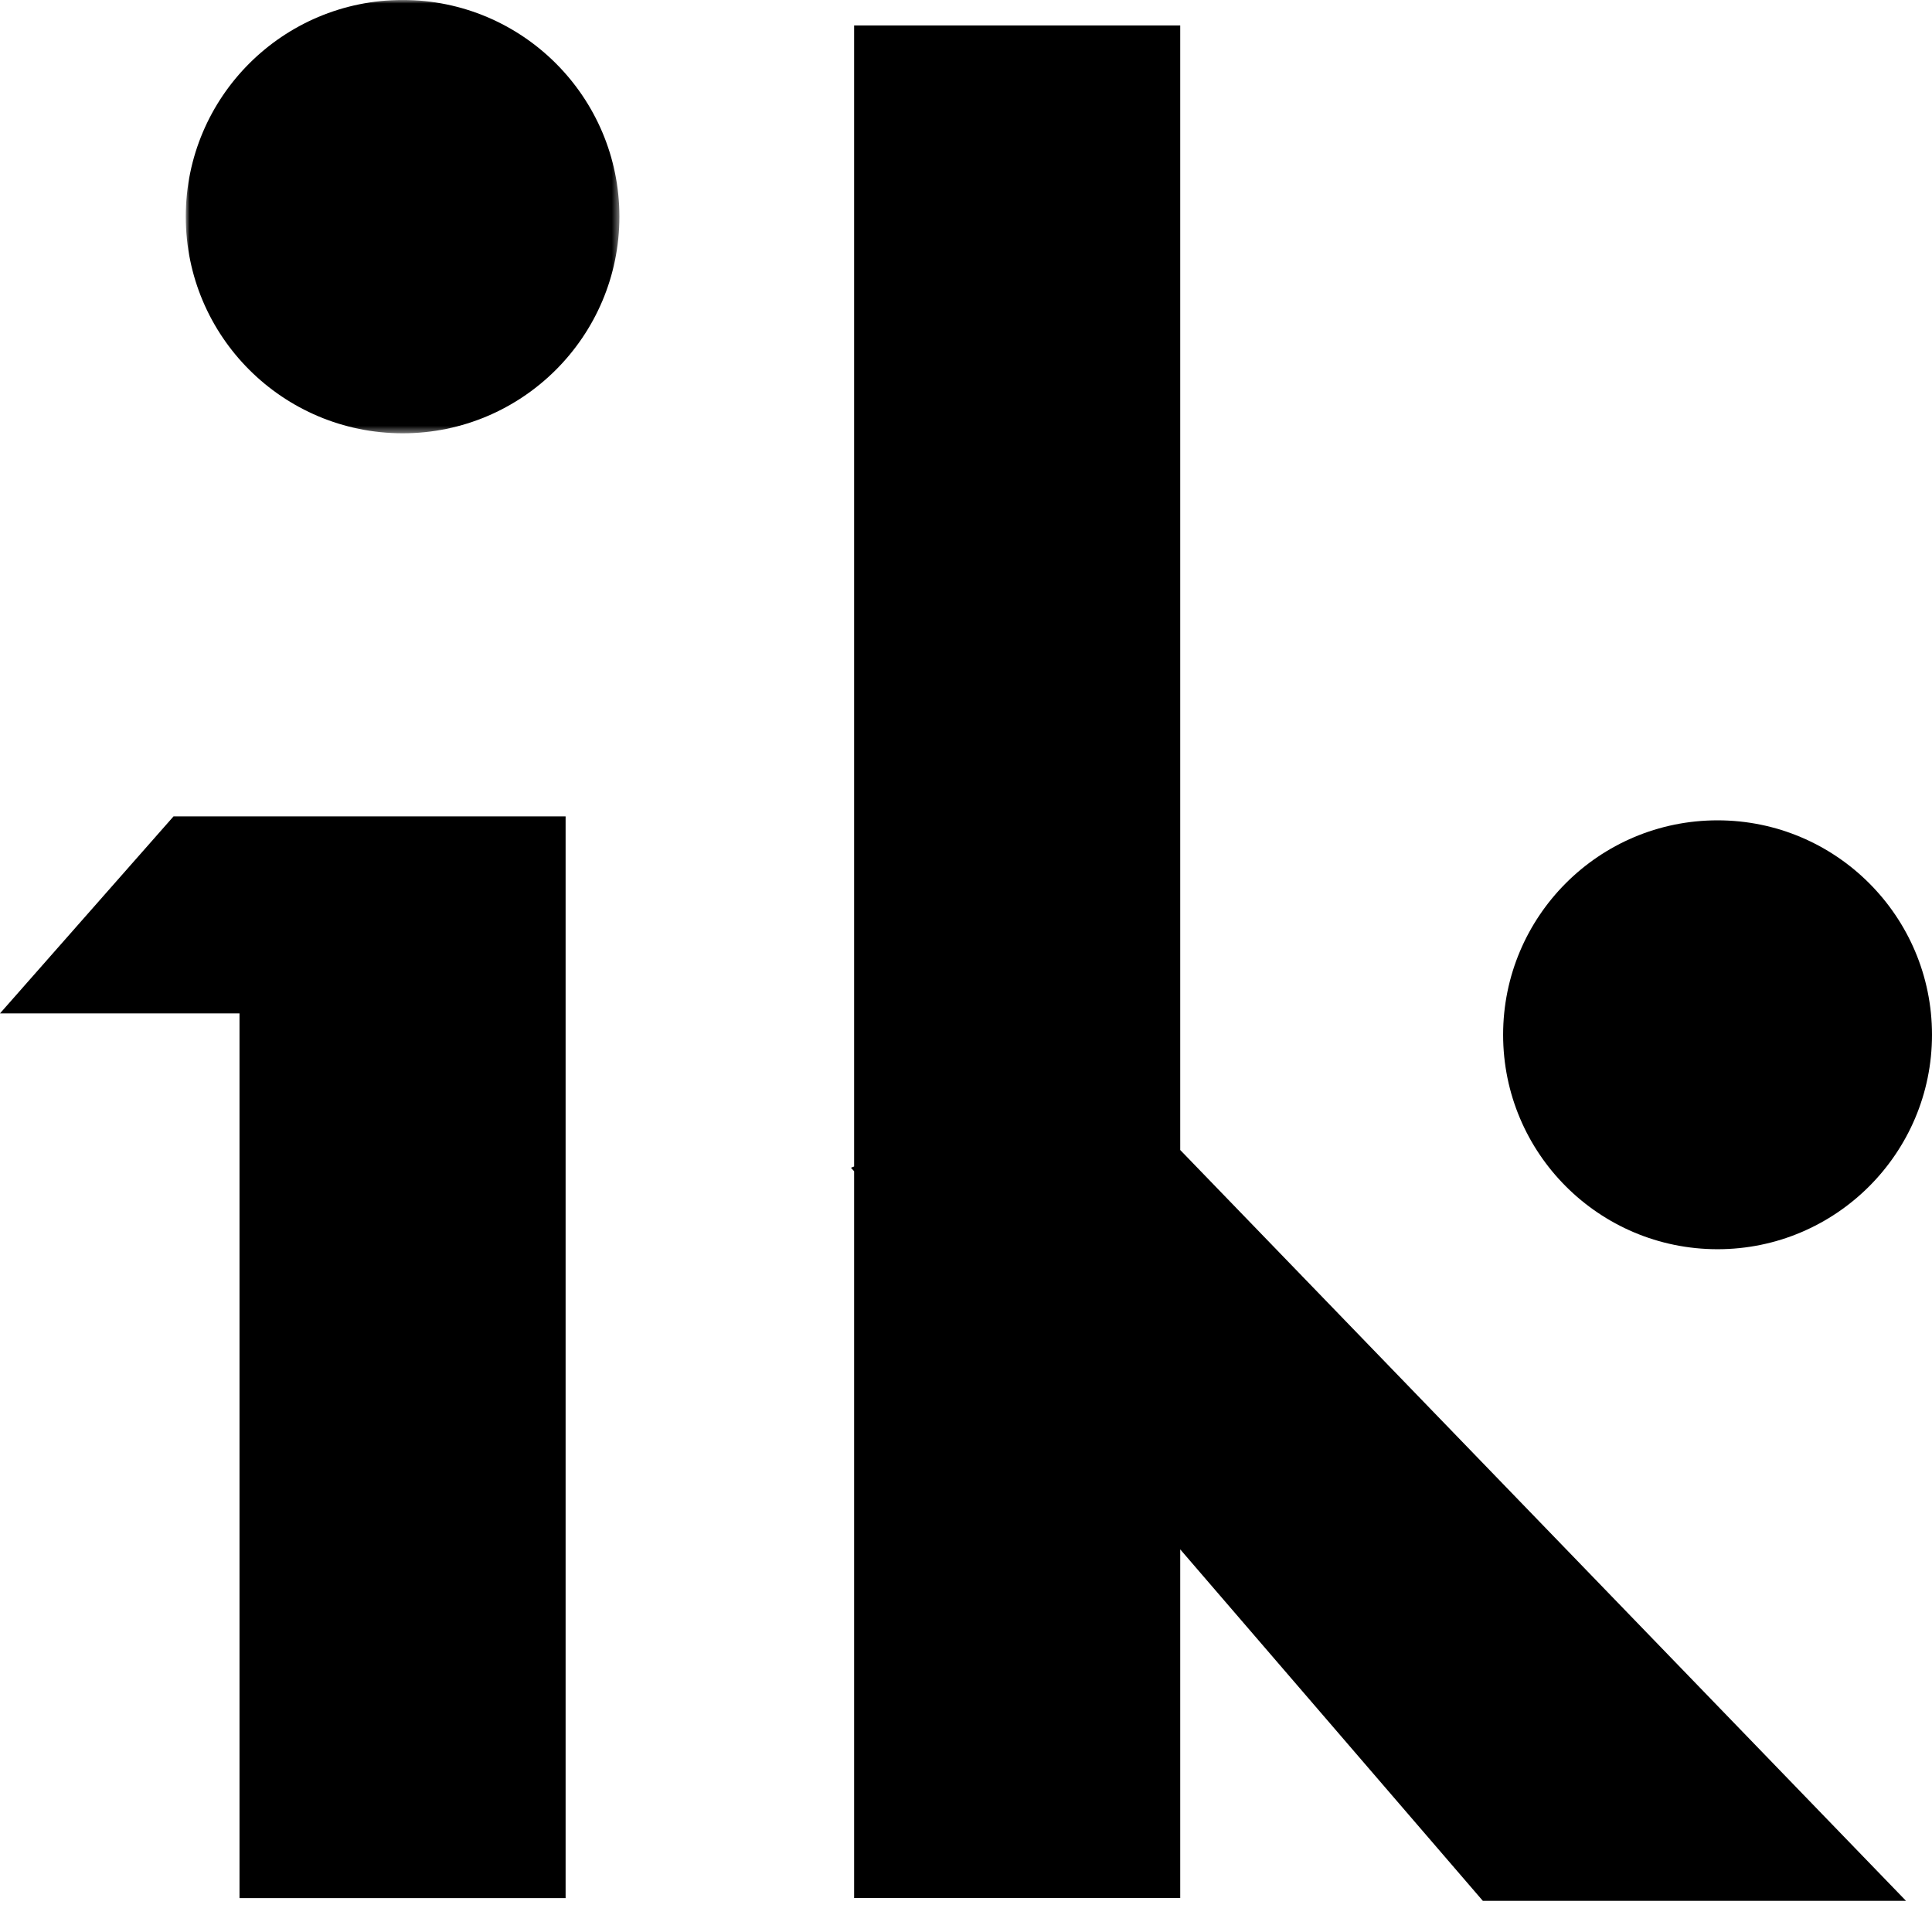 <?xml version="1.0" encoding="UTF-8"?>
<svg xmlns="http://www.w3.org/2000/svg" width="270" height="270" viewBox="0 0 270 270" fill="none">
  <path fill-rule="evenodd" clip-rule="evenodd" d="M270 144.611C270 161.147 256.567 174.58 240.032 174.58C223.451 174.58 210.063 161.147 210.063 144.611C210.063 128.075 223.451 114.643 240.032 114.643C256.567 114.643 270 128.075 270 144.611" fill="black"></path>
  <path fill-rule="evenodd" clip-rule="evenodd" d="M119.364 265.248H164.937V216.527L207.23 265.647H266.369L164.937 160.713V3.555H119.364V163.018L118.921 163.195L119.364 163.683V265.248Z" fill="black"></path>
  <path fill-rule="evenodd" clip-rule="evenodd" d="M79.044 114.27V114.093H24.25L0 141.623H33.471V265.265H79.044V114.27Z" fill="black"></path>
  <mask id="mask0_0_8457" style="mask-type:alpha" maskUnits="userSpaceOnUse" x="25" y="0" width="62" height="61">
    <path fill-rule="evenodd" clip-rule="evenodd" d="M25.961 0H86.563V60.553H25.961V0Z" fill="white"></path>
  </mask>
  <g mask="url(#mask0_0_8457)">
    <path fill-rule="evenodd" clip-rule="evenodd" d="M86.563 30.274C86.563 46.988 72.997 60.553 56.284 60.553C39.526 60.553 25.961 46.988 25.961 30.274C25.961 13.561 39.526 -0.004 56.284 -0.004C72.997 -0.004 86.563 13.561 86.563 30.274" fill="black"></path>
  </g>
</svg>
